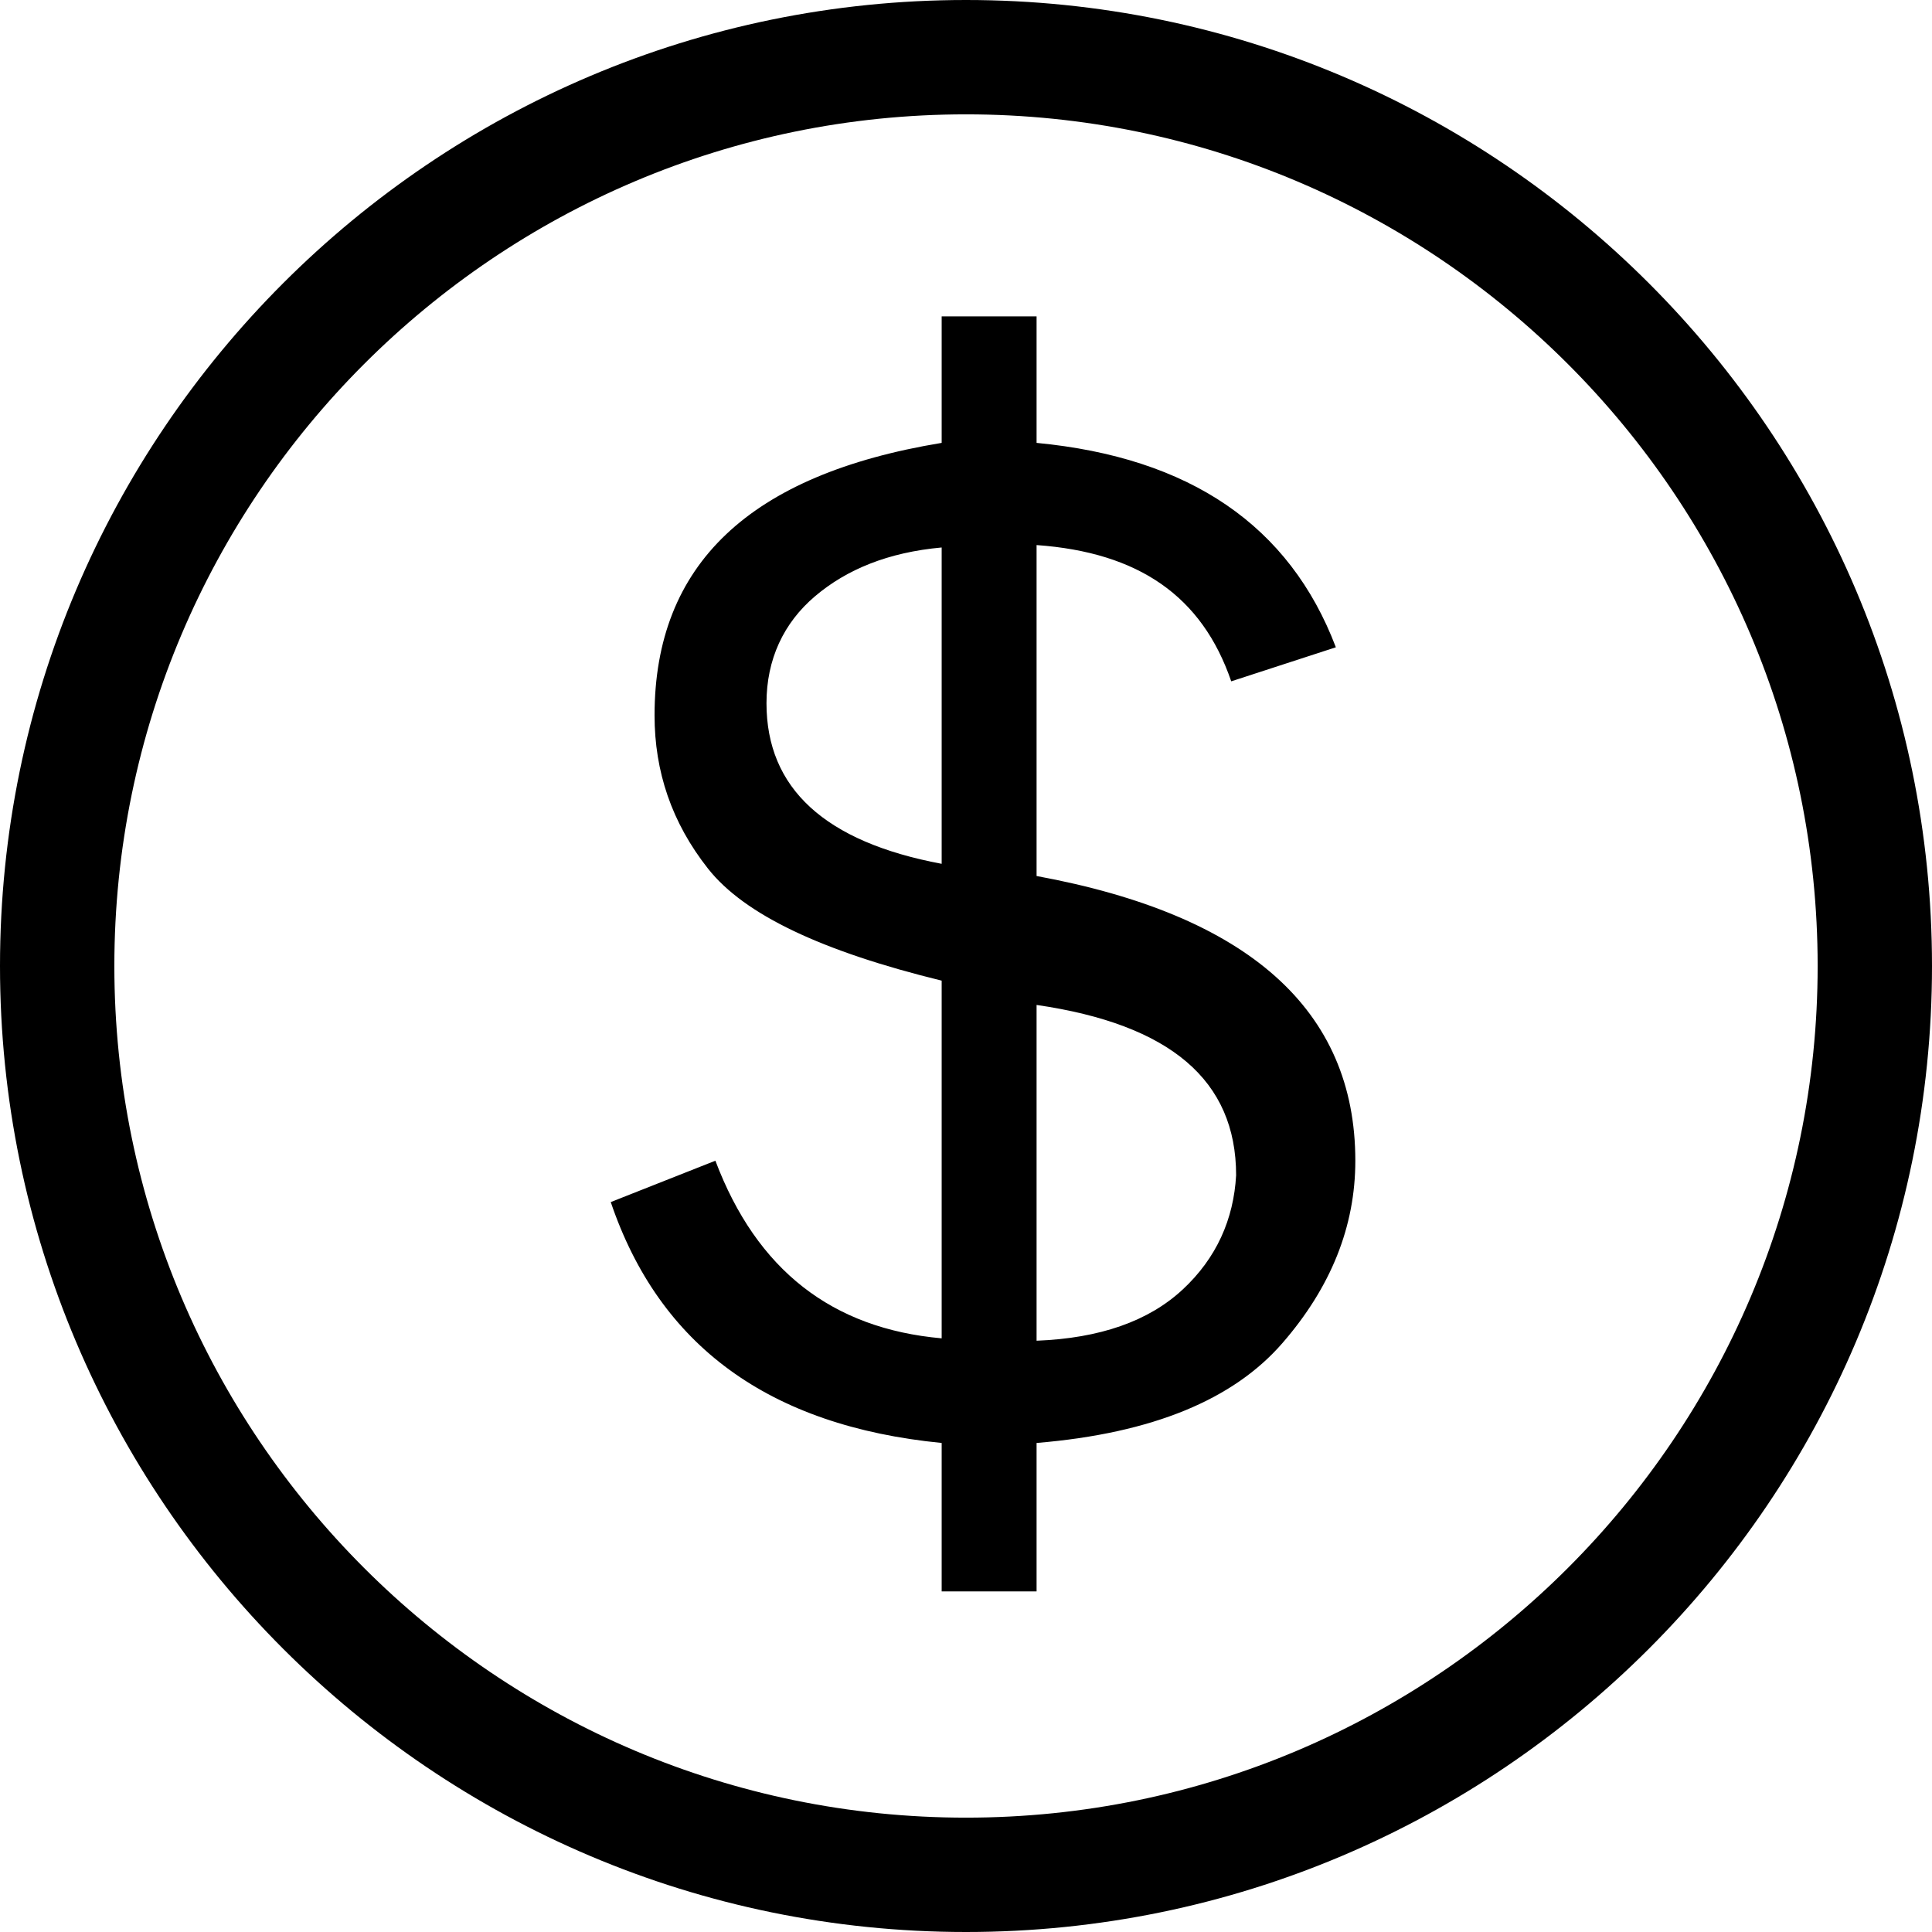 <svg id="money" xmlns="http://www.w3.org/2000/svg" viewBox="0 0 64 64"><path d="M32 0c-17.652 0-32 14.348-32 32s14.348 32 32 32 32-14.348 32-32-14.348-32-32-32zM32 60.212c-15.557 0-28.212-12.655-28.212-28.212s12.655-28.212 28.212-28.212 28.212 12.655 28.212 28.212-12.655 28.212-28.212 28.212zM34.338 29.018v-10.962c3.385 0.242 5.481 1.693 6.448 4.514l3.466-1.128c-1.532-4.030-4.836-6.287-9.914-6.771v-4.191h-3.144v4.191c-6.368 1.048-9.511 4.030-9.511 9.028 0 1.854 0.564 3.547 1.773 5.078s3.788 2.741 7.738 3.708v11.849c-3.627-0.322-6.126-2.257-7.496-5.884l-3.466 1.37c1.612 4.756 5.239 7.416 10.962 7.98v4.917h3.144v-4.917c3.869-0.322 6.529-1.451 8.141-3.305s2.418-3.869 2.418-6.045c0-4.998-3.547-8.141-10.559-9.431zM31.194 28.615c-3.869-0.725-5.803-2.499-5.803-5.32 0-1.451 0.564-2.66 1.612-3.547s2.418-1.451 4.191-1.612v10.479zM39.174 42.72c-1.128 1.048-2.741 1.612-4.836 1.693v-11.123c4.433 0.645 6.61 2.499 6.61 5.642-0.081 1.451-0.645 2.741-1.773 3.788z"></path></svg>
